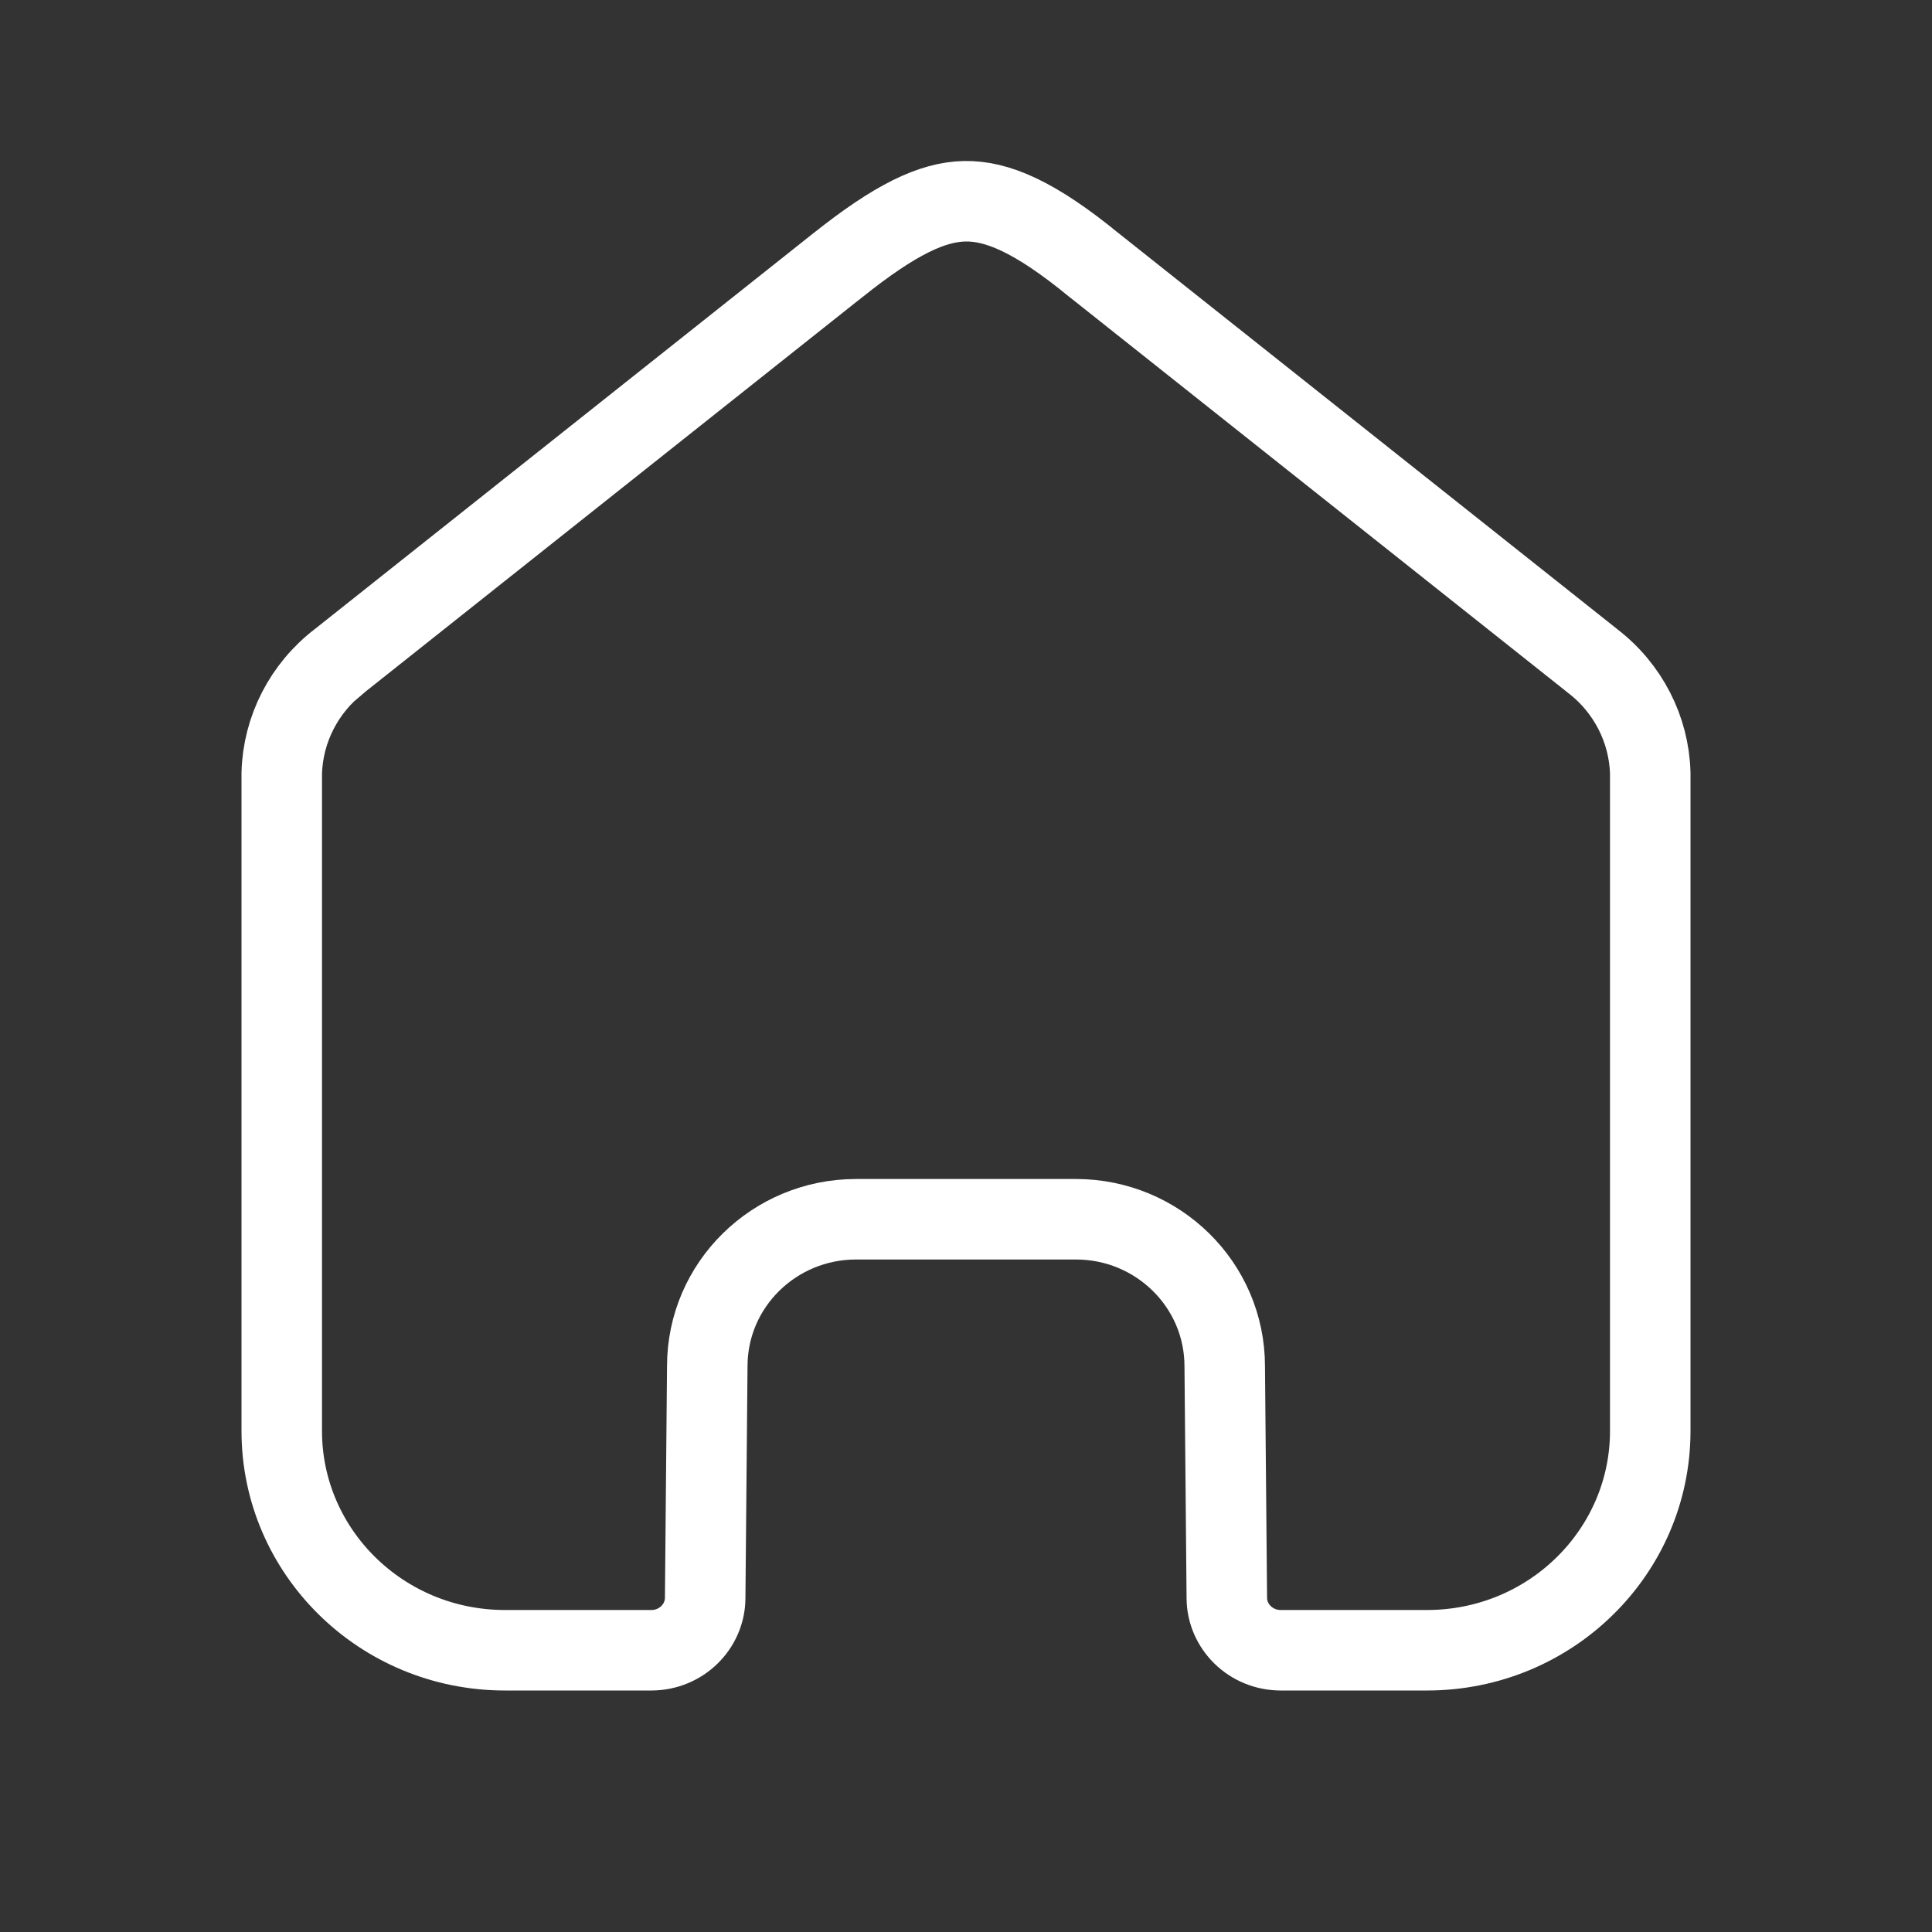 <svg width="24" height="24" viewBox="0 0 24 24" fill="none" xmlns="http://www.w3.org/2000/svg">
<rect x="0" y="0" width="24" height="24" fill="#333333" stroke="none"/>
<path d="M8.76 19.851L8.76 19.852C8.758 20.203 8.465 20.5 8.09 20.5H6.274C4.735 20.5 3.5 19.273 3.5 17.776V9.604C3.515 9.059 3.777 8.546 4.219 8.208L4.22 8.208L4.227 8.202L10.402 3.299L10.404 3.298C11.121 2.725 11.581 2.508 11.985 2.5C12.381 2.493 12.852 2.687 13.591 3.294L13.591 3.294L13.598 3.299L19.773 8.202L19.773 8.202L19.78 8.208C20.223 8.546 20.485 9.059 20.5 9.604V17.776C20.5 19.273 19.265 20.5 17.726 20.5H15.911C15.535 20.5 15.242 20.203 15.24 19.852L15.24 19.851L15.214 16.974C15.214 16.973 15.214 16.972 15.214 16.971C15.213 15.956 14.379 15.146 13.366 15.146H10.634C9.621 15.146 8.787 15.956 8.786 16.971C8.786 16.972 8.786 16.973 8.786 16.974L8.76 19.851Z" stroke="white"/>
</svg>
